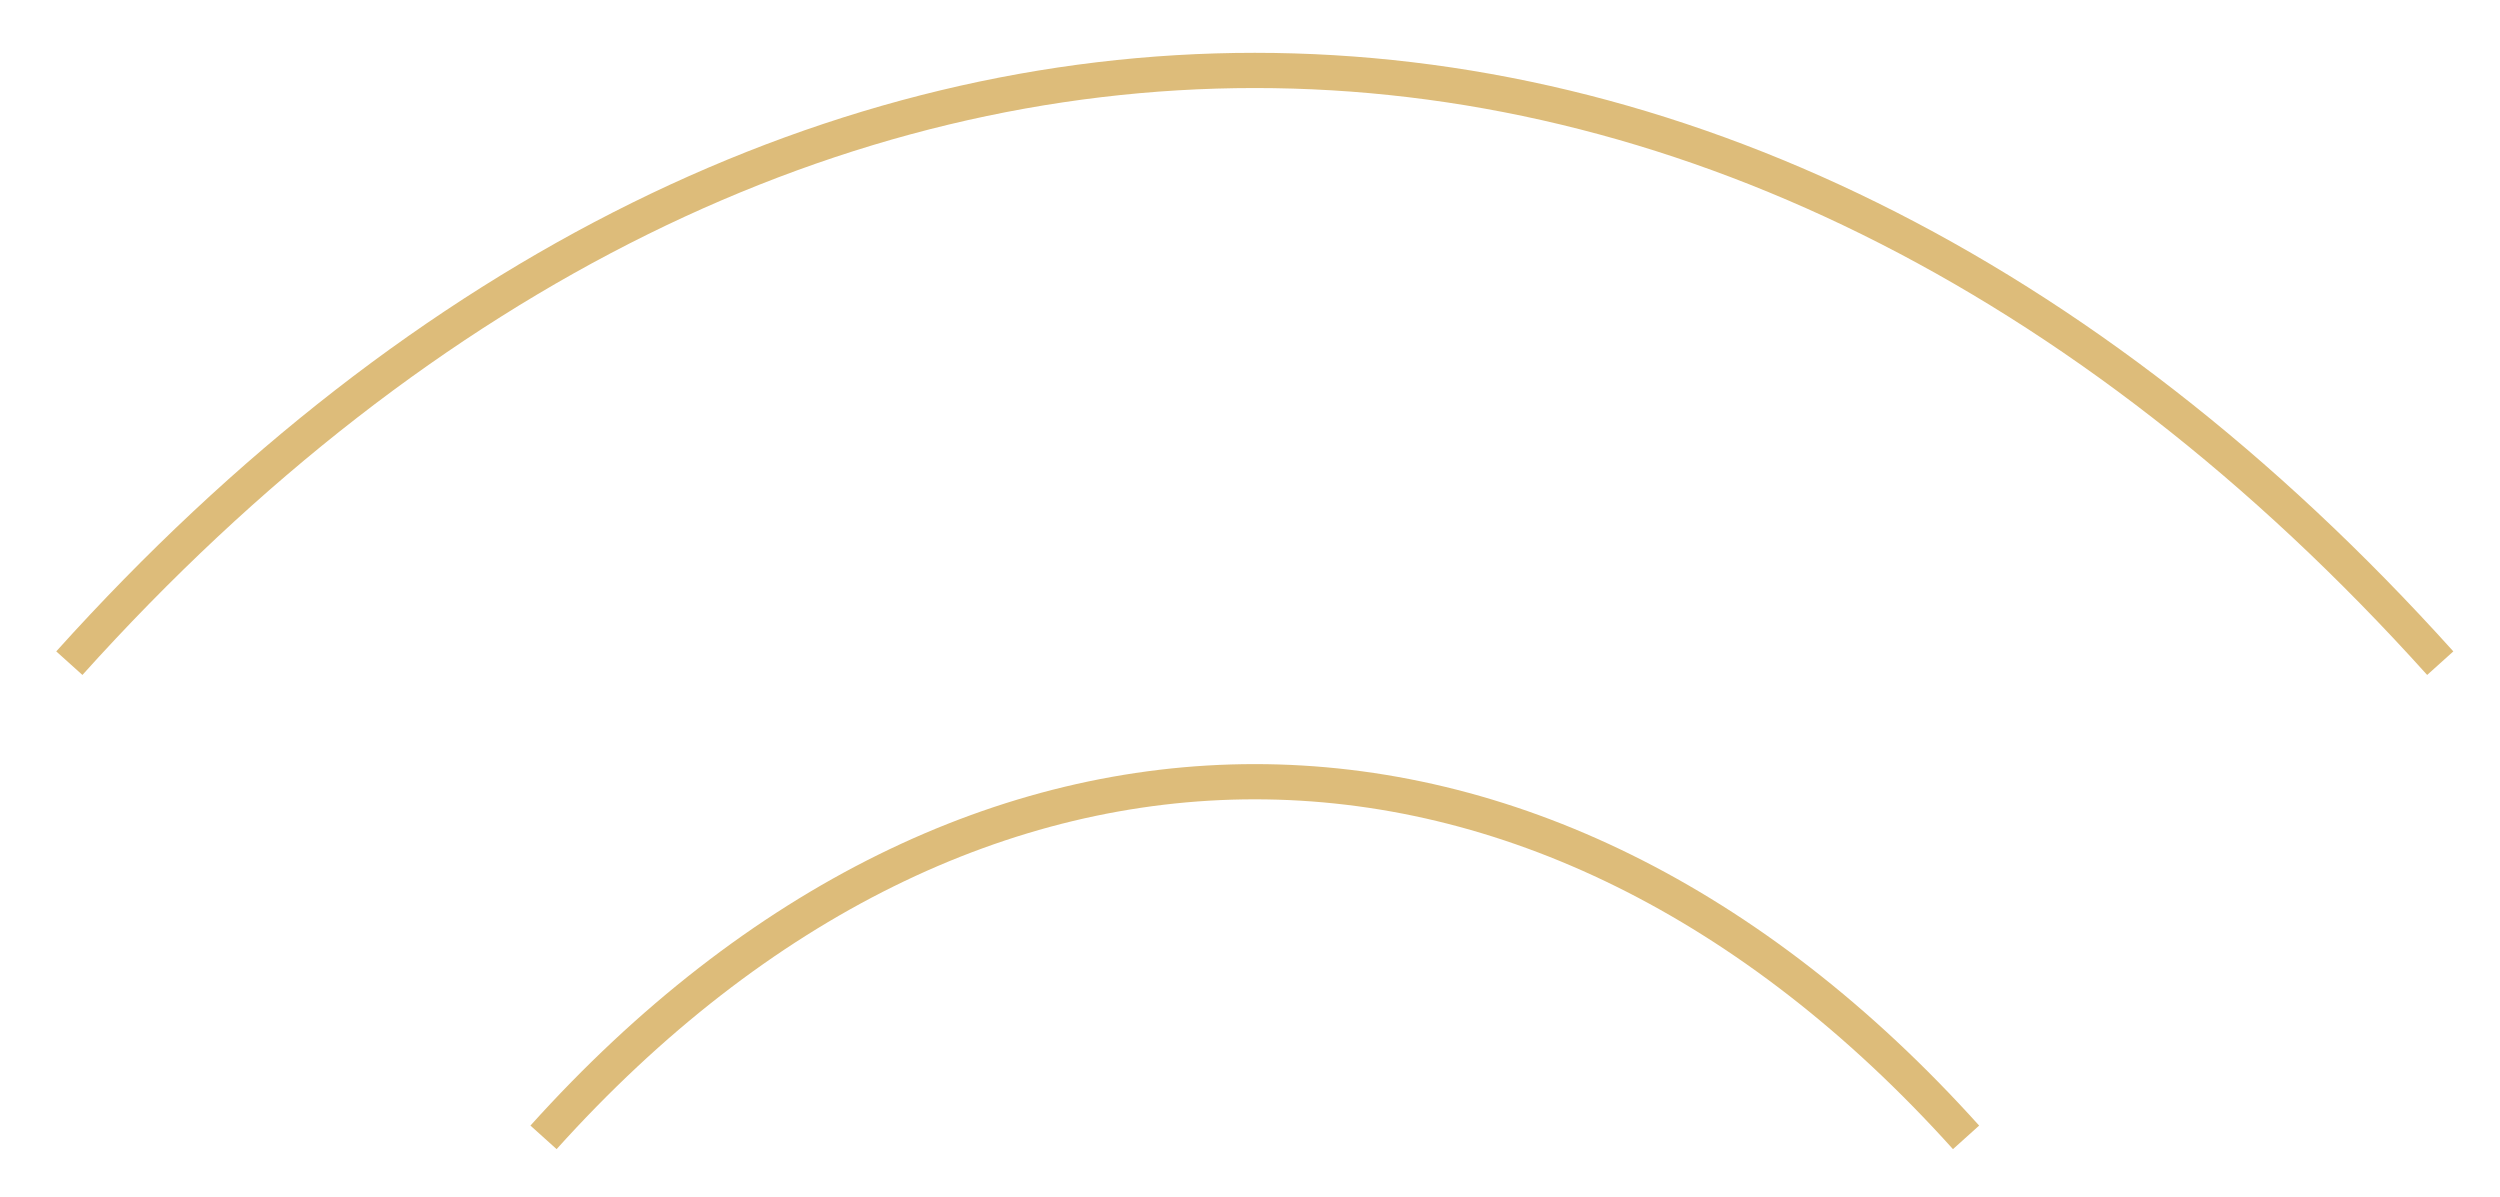 <svg width="71" height="34" viewBox="0 0 71 34" fill="none" xmlns="http://www.w3.org/2000/svg">
<path d="M1.969 18.834C22.169 -3.611 49.103 -3.611 69.303 18.834M15.436 32.301C27.556 18.834 43.716 18.834 55.836 32.301" stroke="#DDBC7A" strokeWidth="3" strokeLinecap="round" strokeLinejoin="round"/>
</svg>
